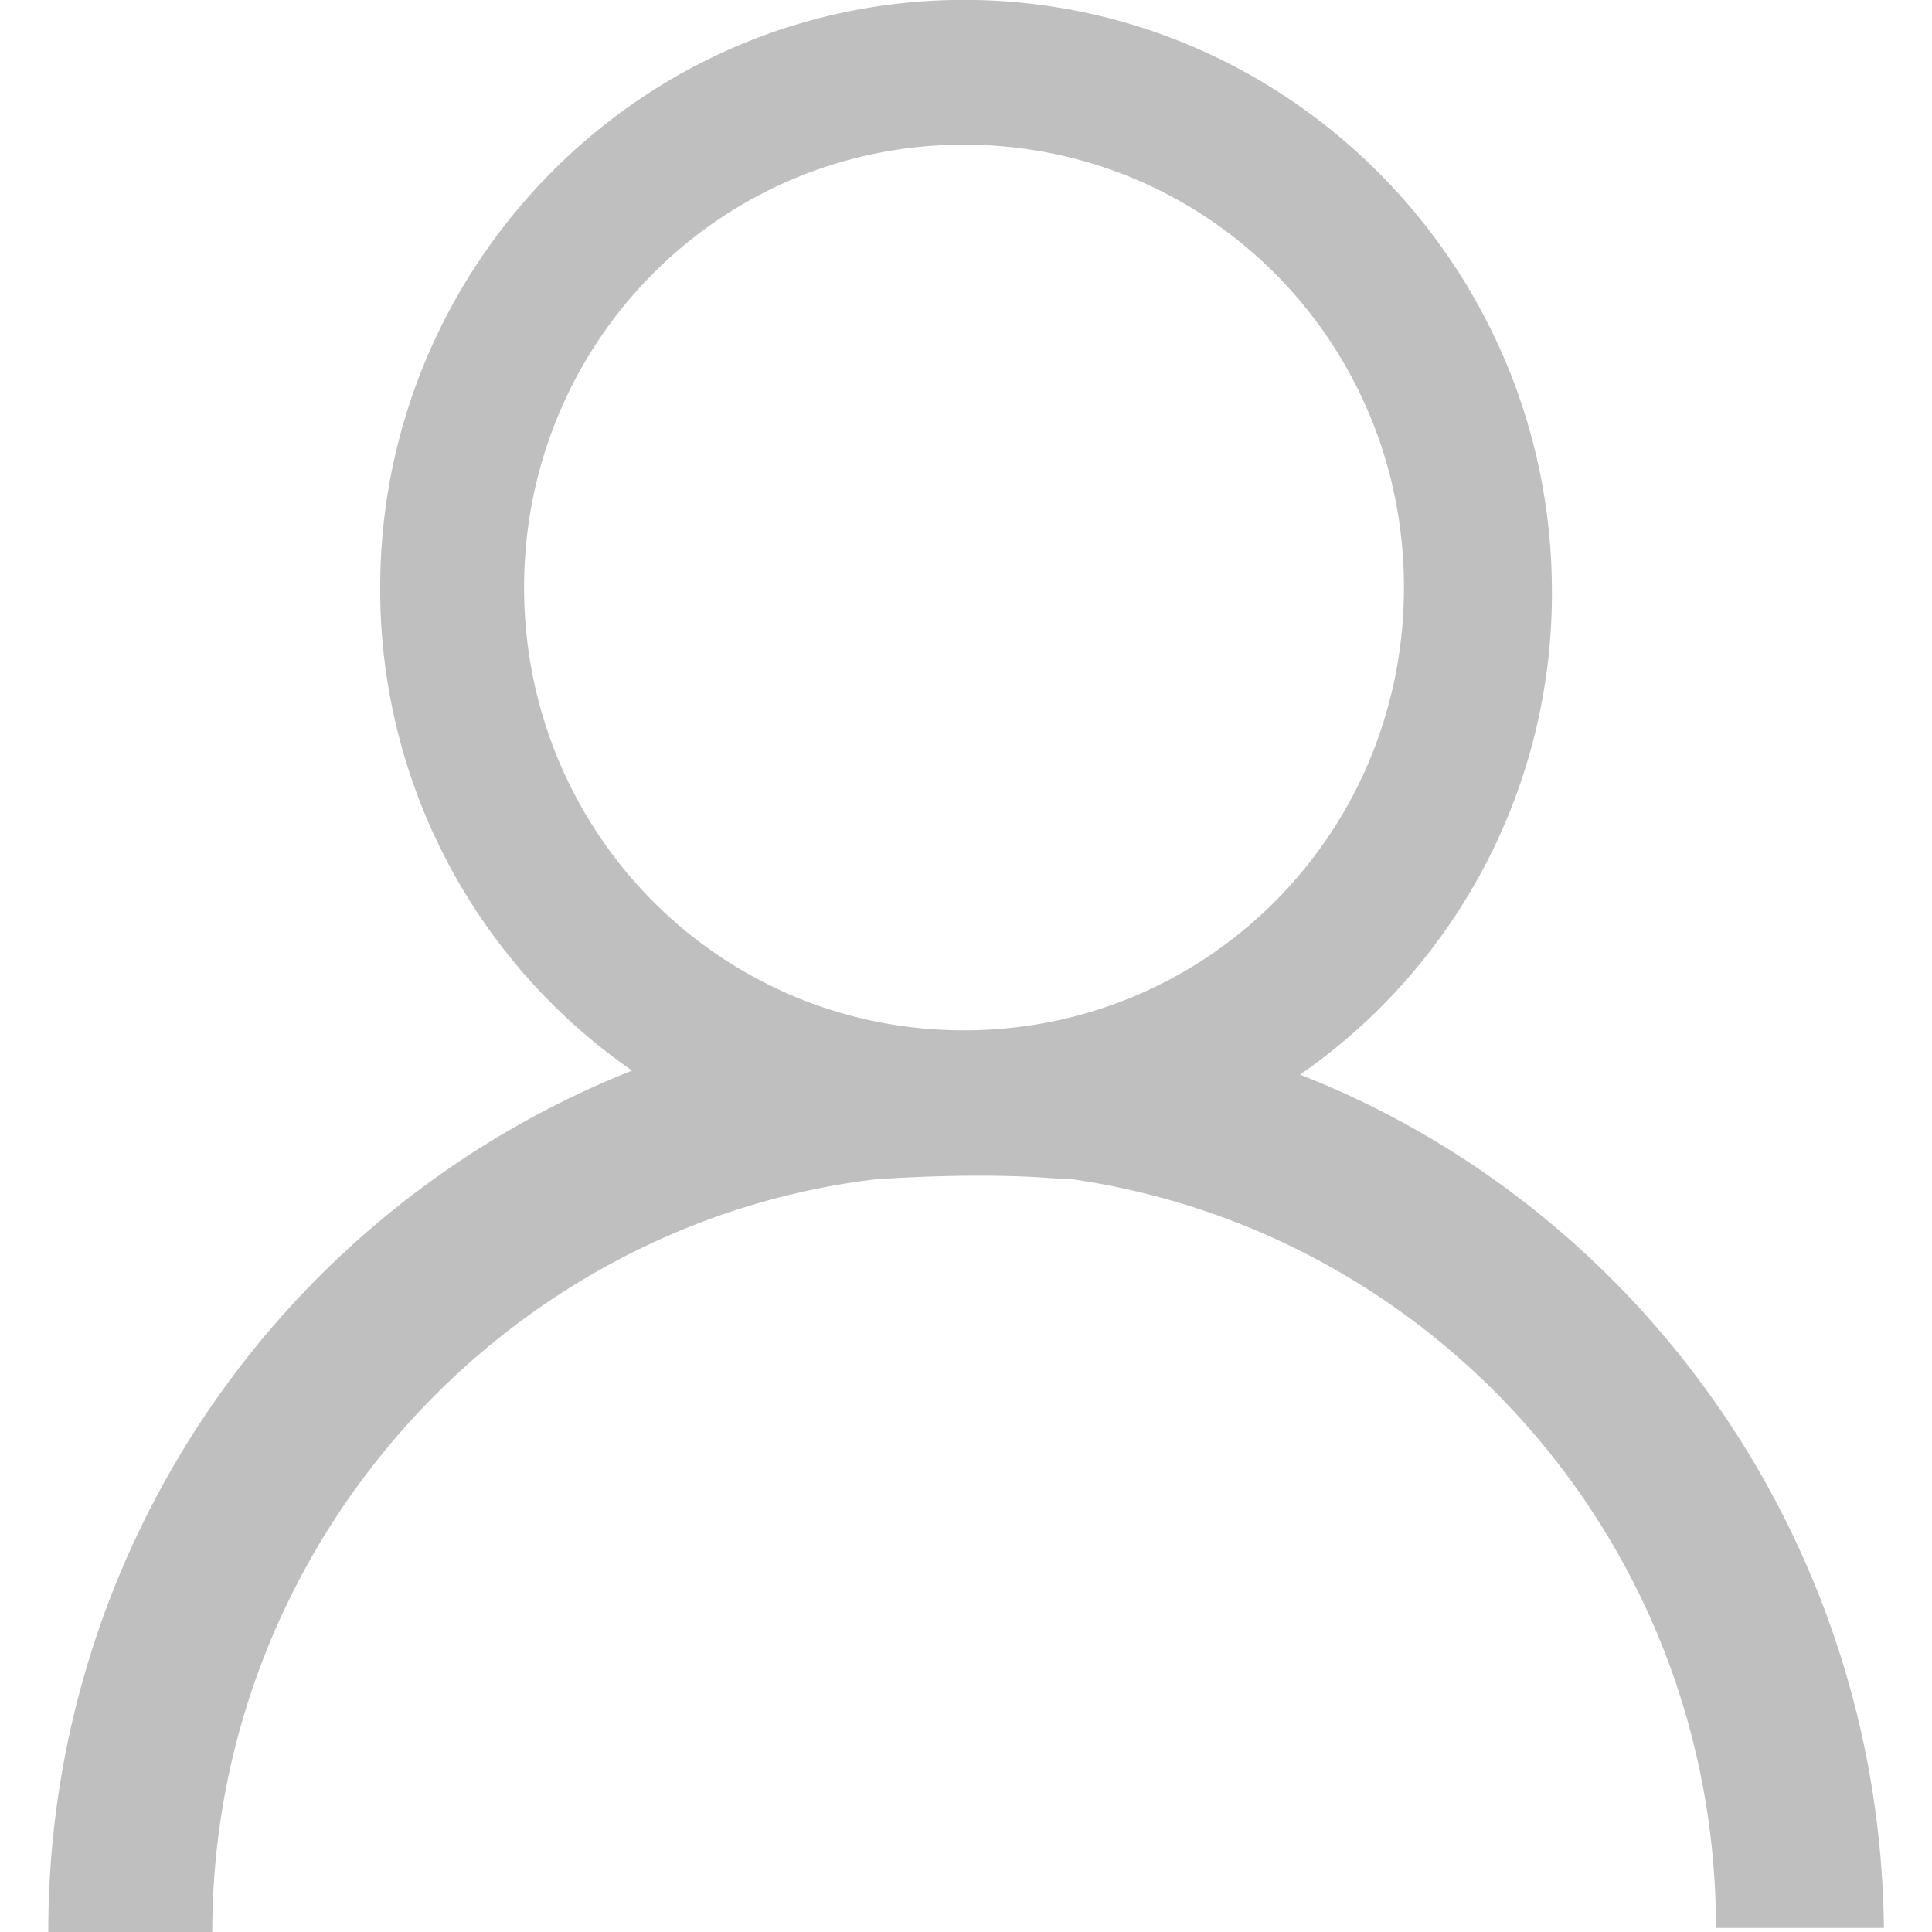 <svg t="1561341859126" class="icon" viewBox="0 0 1024 1024" version="1.1" xmlns="http://www.w3.org/2000/svg" p-id="13784" width="12" height="12"><path d="M689.035 569.571a309.978 309.978 0 0 0 133.505-256.013c0-172.789-139.899-313.609-311.614-313.609-171.613 0-309.415 140.82-309.415 311.461a309.978 309.978 0 0 0 133.505 256.013 490.644 490.644 0 0 0-309.415 456.629H112.508c0-204.81 154.682-375.502 351.819-399.032 2.097 0 55.09-4.246 99.643 0h4.297c192.841 27.775 341.231 194.222 341.231 396.833h89.003c-2.097-204.81-129.362-381.845-309.466-452.281z m-178.109-23.478c-129.208 0-233.148-104.553-233.148-234.734 0-130.078 103.889-234.683 233.148-234.683 129.311 0 233.199 104.553 233.199 234.683 0 130.231-103.889 234.734-233.199 234.734z m0 0" p-id="13785" fill="#bfbfbf"></path></svg>